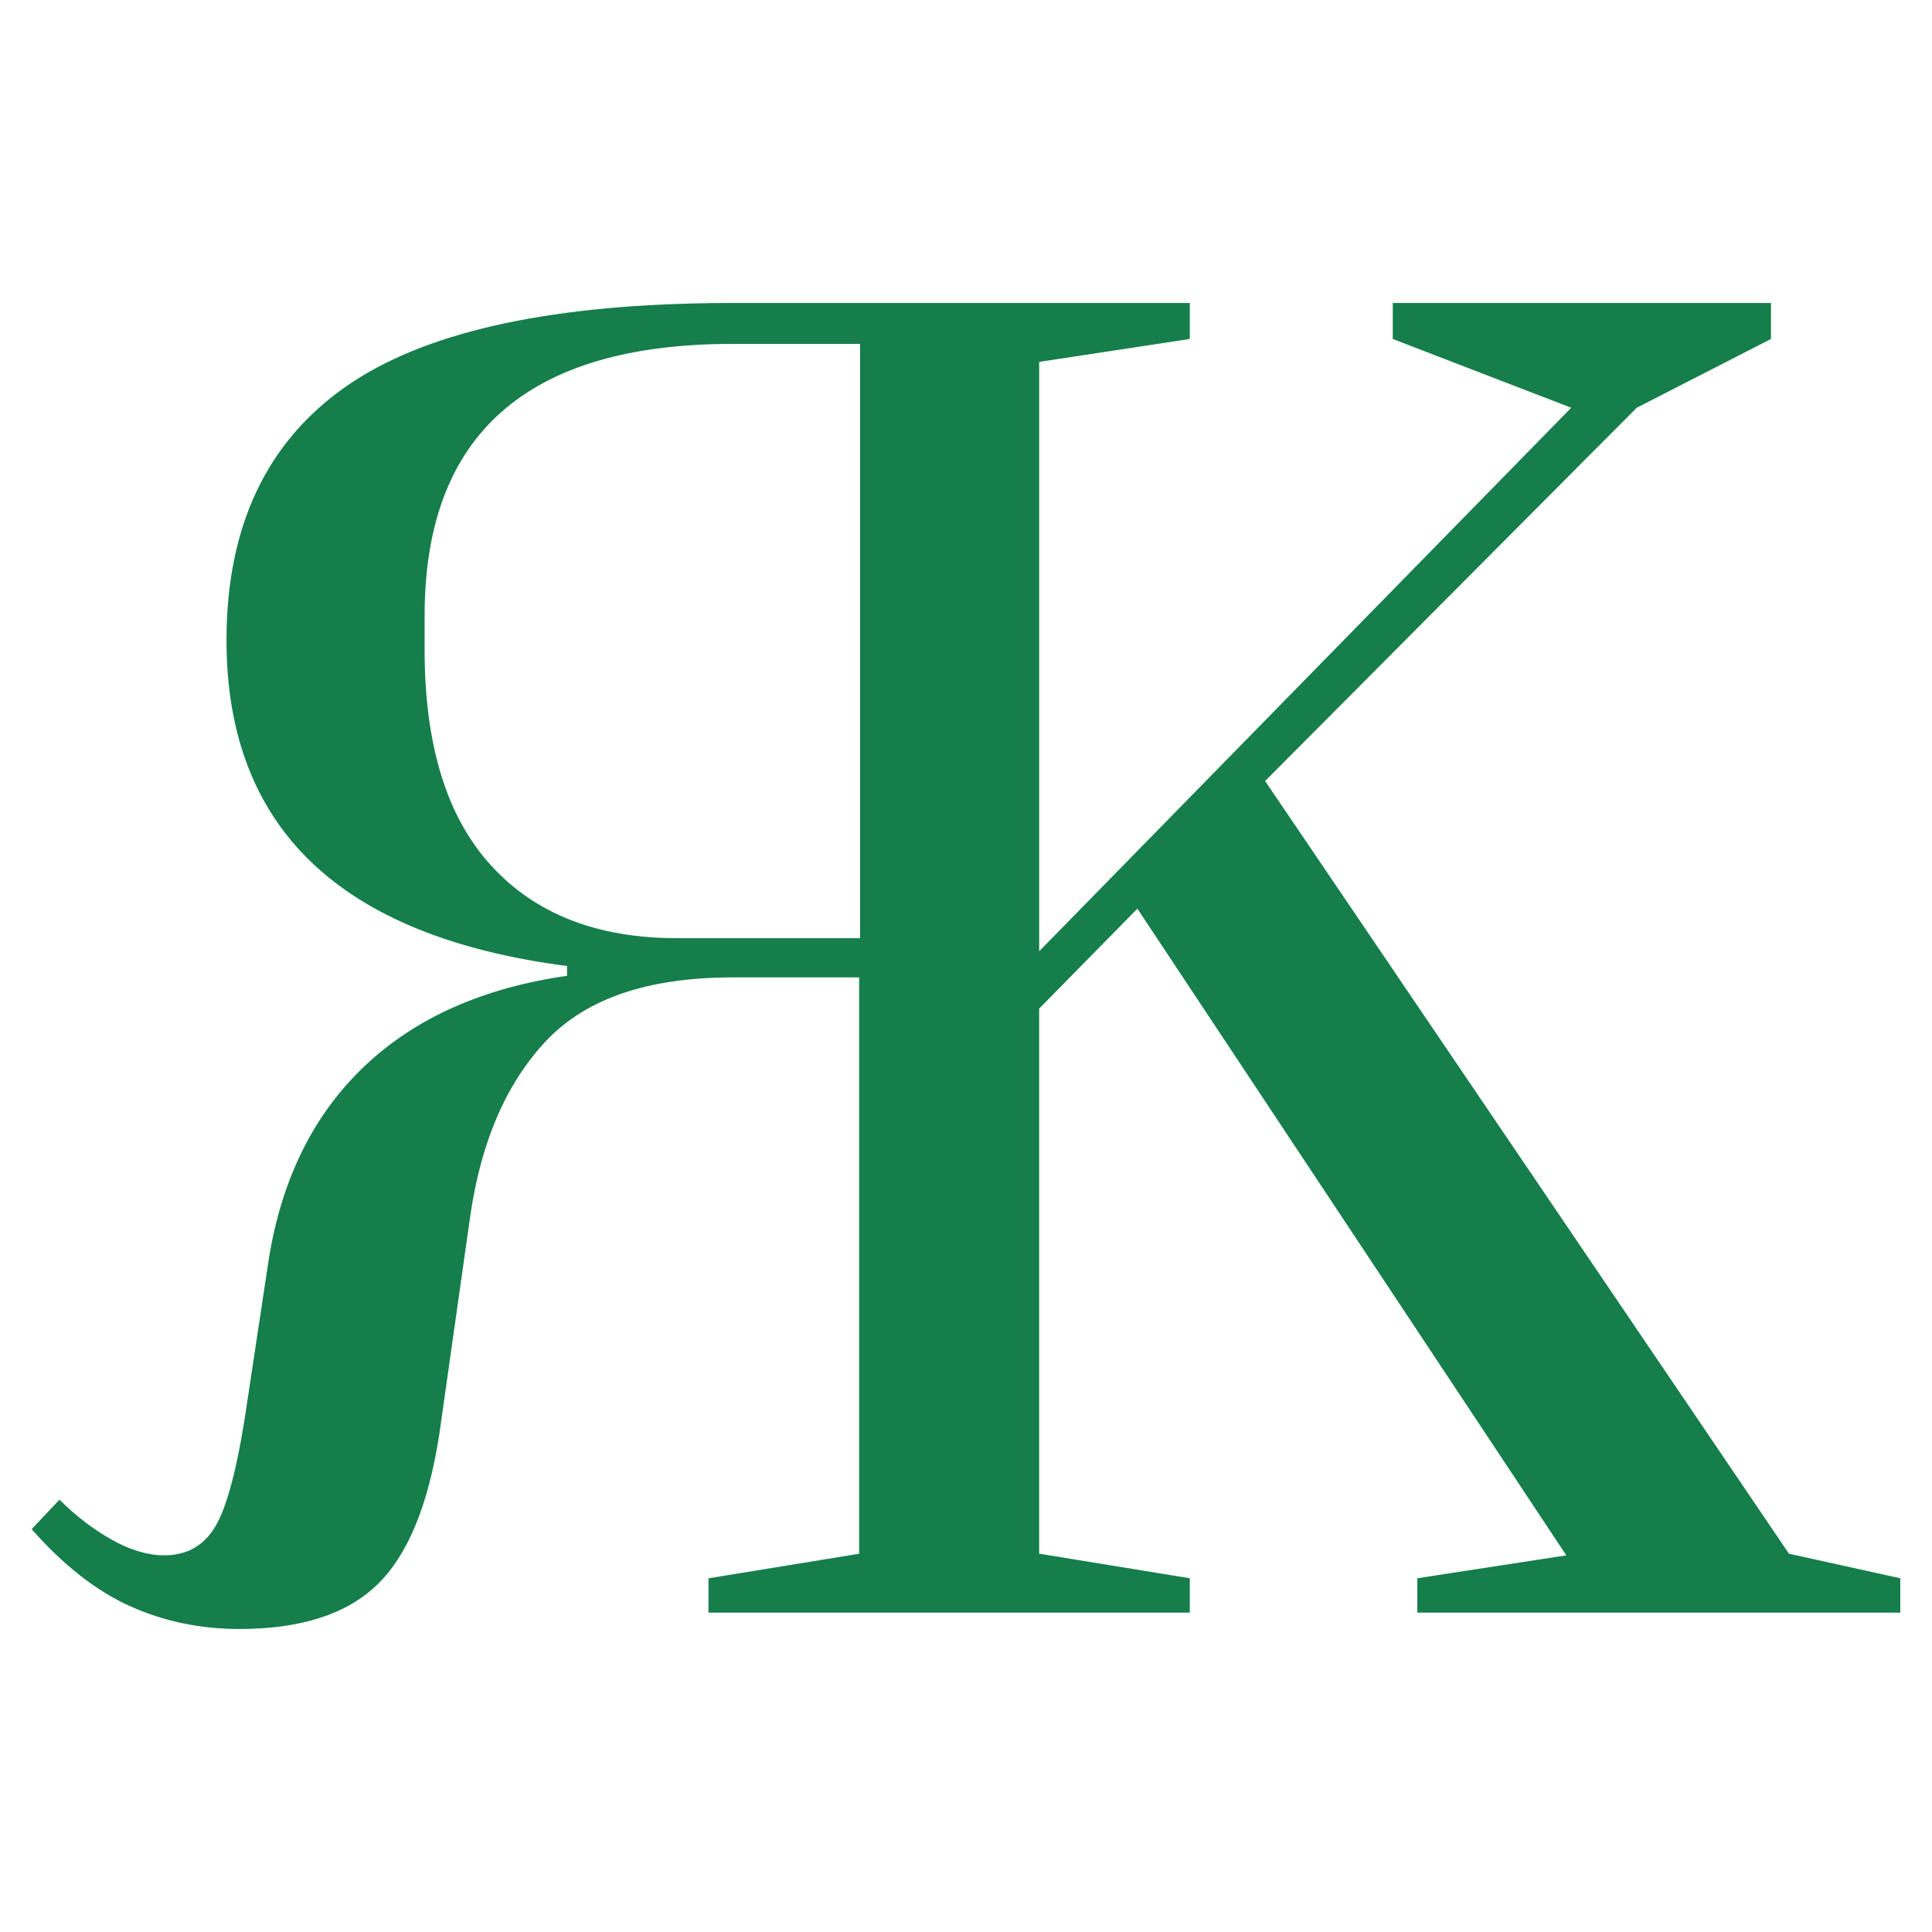 <?xml version="1.0" encoding="utf-8"?>
<!-- Generator: Adobe Illustrator 24.3.0, SVG Export Plug-In . SVG Version: 6.00 Build 0)  -->
<svg version="1.0" id="Layer_1" xmlns="http://www.w3.org/2000/svg" xmlns:xlink="http://www.w3.org/1999/xlink" x="0px" y="0px"
	 viewBox="0 0 1080 1080" style="enable-background:new 0 0 1080 1080;" xml:space="preserve">
<style type="text/css">
	.st0{fill:#157e4b;}
</style>
<g>
	<path class="st0" d="M396.04,169.36v0.11c4.39-0.07,8.86-0.11,13.36-0.11H396.04z M480.24,546.41v322.14l-84.2,13.73v19.22h0.55
		v-19.22l84.2-13.73V546.41H480.24z"/>
	<path class="st0" d="M1000.05,868.54L707.2,436.59l207.74-208.66l75.04-38.44v-20.13h-211.4v20.13l99.75,38.44L581.46,531.2
		l-0.55,0.57V202.3l84.2-12.81v-20.13h-255.7c-4.5,0-8.97,0.04-13.36,0.11c-92.56,1.34-160.08,16.86-202.62,46.56
		c-44.53,31.12-66.81,78.41-66.81,141.85c0,104.95,63.46,165.65,190.35,182.12v5.49c-46.97,6.74-84.65,23.5-113.02,50.33
		c-28.37,26.87-46.22,62.56-53.54,107.07l-11.9,78.7c-4.87,34.19-10.52,57.36-16.93,69.55c-6.41,12.23-16.31,18.3-29.74,18.3
		c-9.15,0-18.91-2.87-29.29-8.69c-10.36-5.78-20.13-13.27-29.29-22.42l-15.56,16.47c17.7,20.13,36,34.48,54.91,43.01
		c18.93,8.55,39.35,12.81,61.32,12.81c34.17,0,59.8-8.24,76.87-24.71c17.1-16.47,28.68-44.51,34.78-84.2l17.39-122.63
		c6.11-41.48,20.3-73.96,42.56-97.47c22.28-23.46,56.91-35.23,103.87-35.23h71.38v322.14l-84.2,13.73v19.22H665.1v-19.22
		l-84.2-13.73V563.79l0.55-0.55l54.36-55.28l239.77,361.49l-83.28,12.81v19.22h269.97v-19.22L1000.05,868.54z M480.79,524.44h-102.5
		c-44.53,0-79.16-13.56-103.87-40.72c-24.71-27.13-37.06-67.26-37.06-120.34v-19.22c0-101.25,57.36-151.92,172.05-151.92h71.38
		V524.44z"/>
</g>
</svg>
